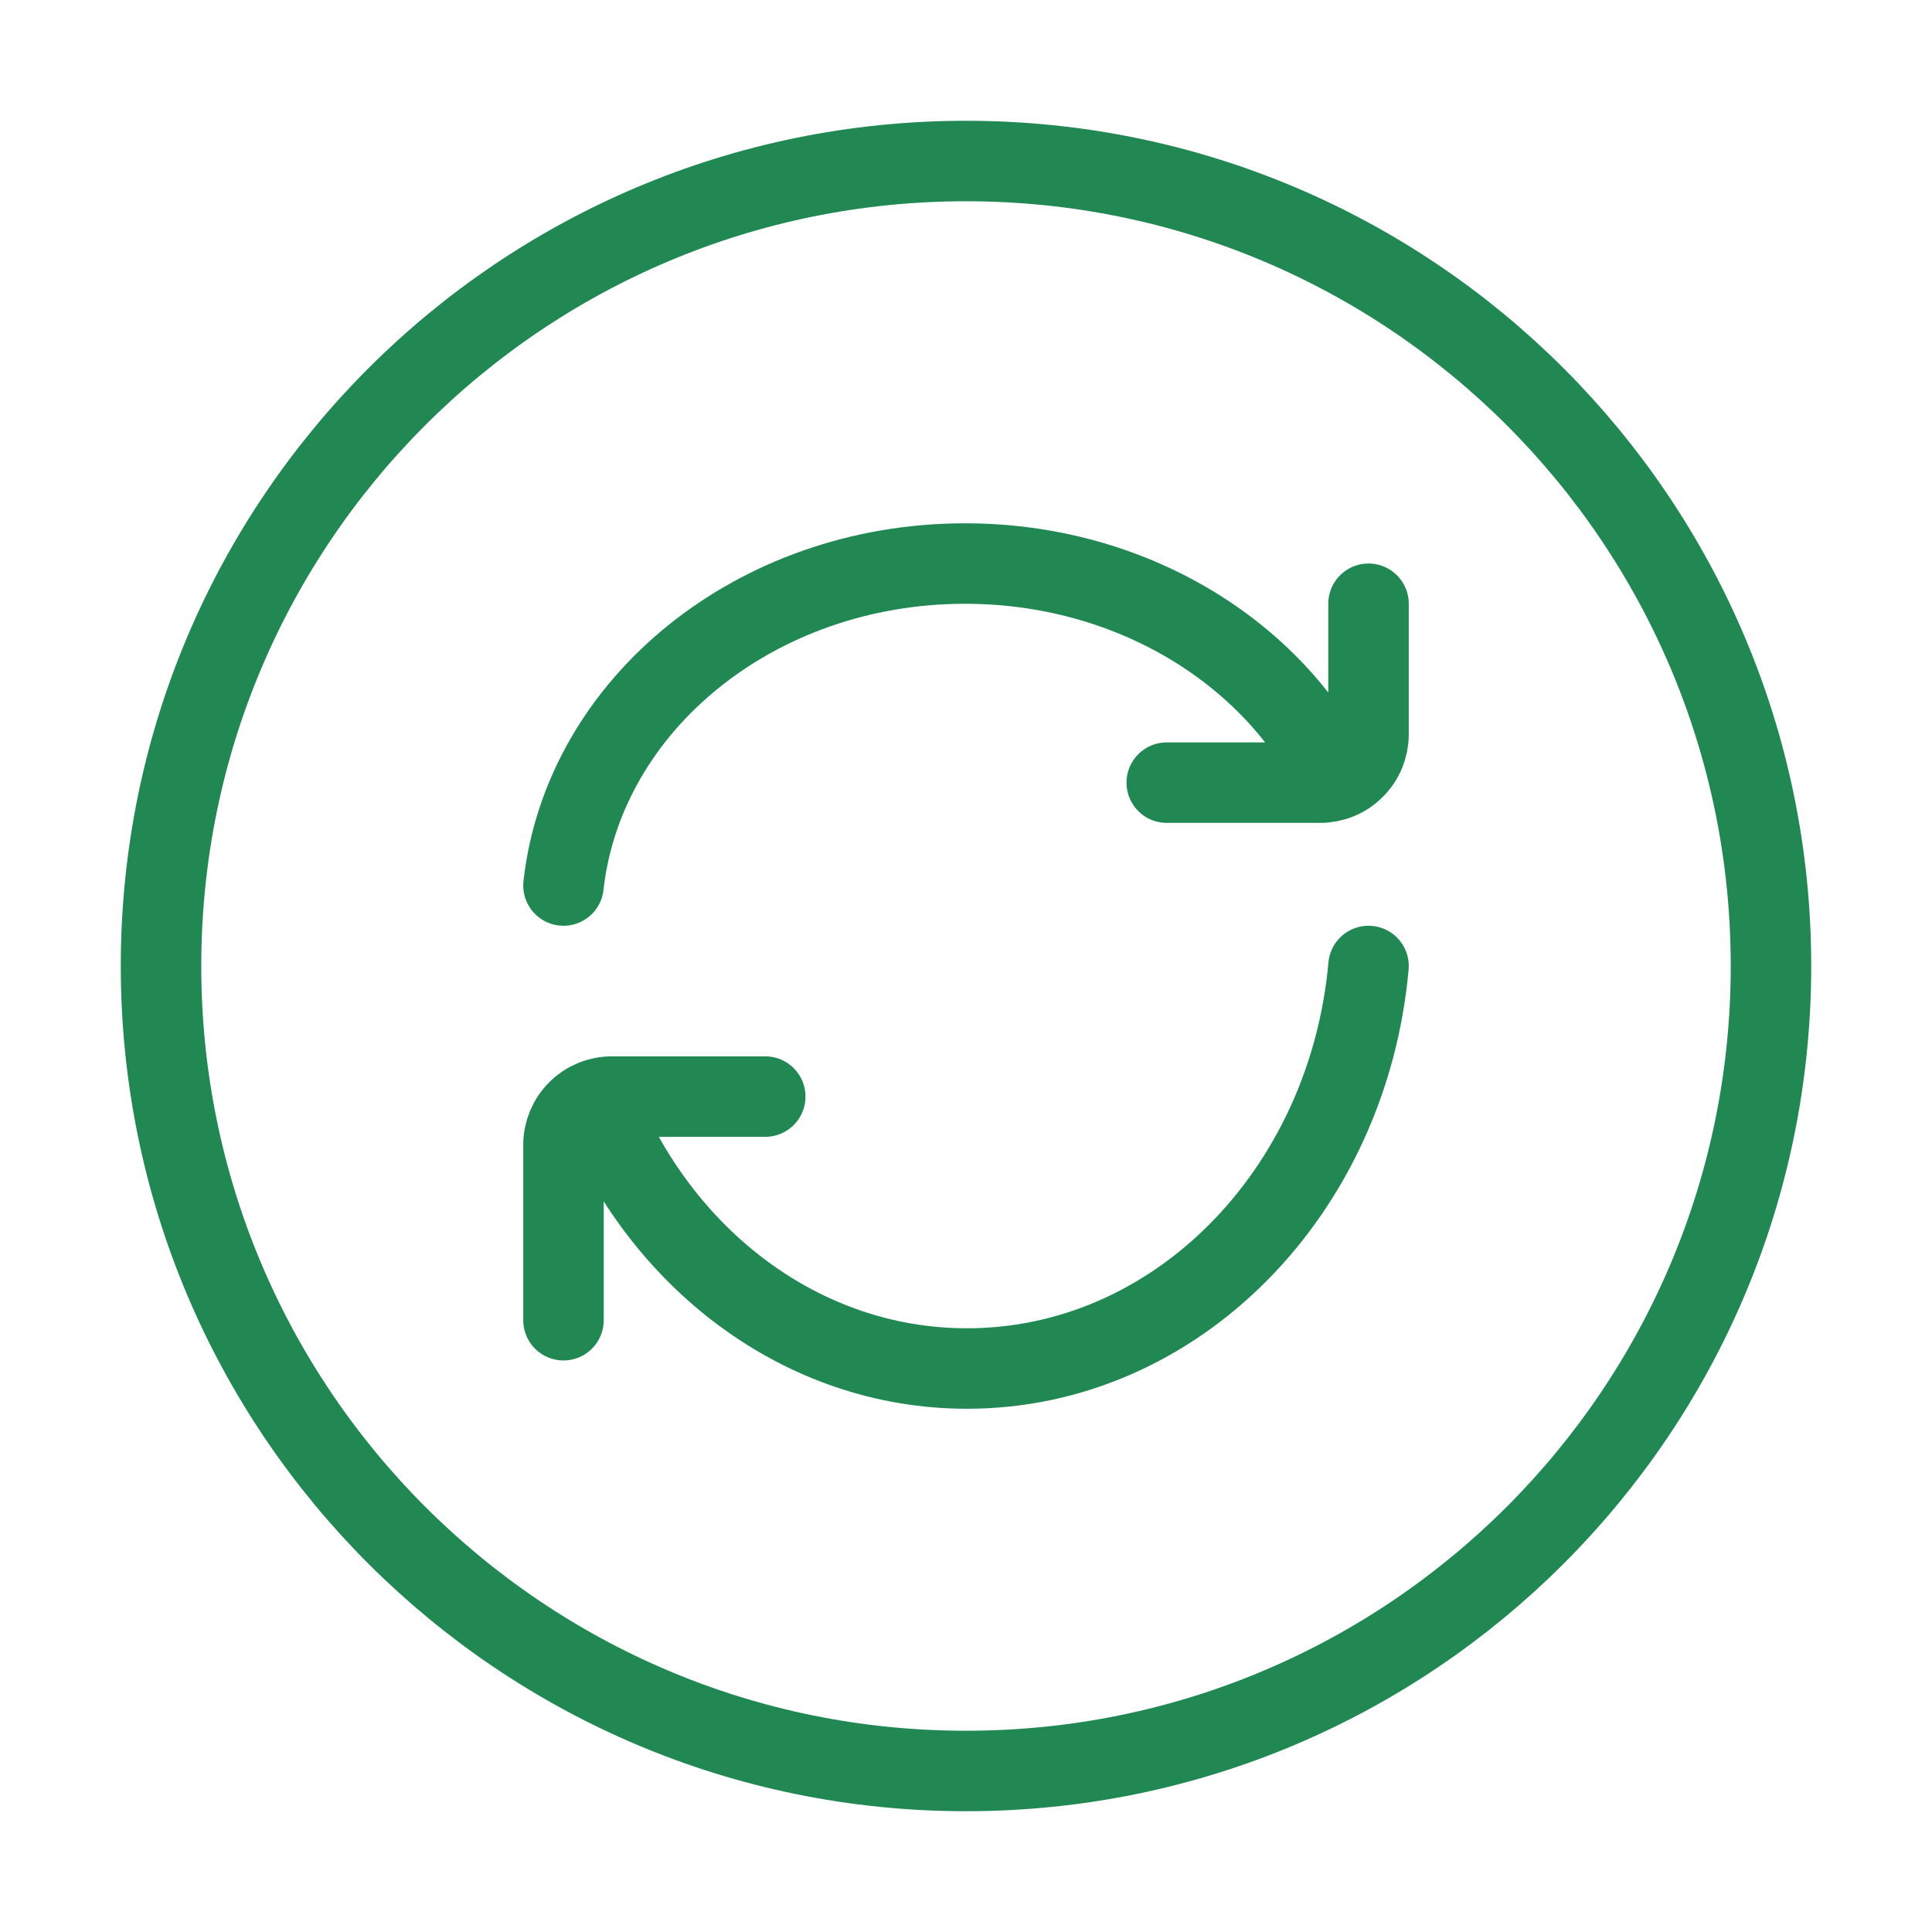 <svg width="32" height="32" viewBox="0 0 32 32" fill="none" xmlns="http://www.w3.org/2000/svg">
<path d="M16 29.333C23.364 29.333 29.333 23.364 29.333 16C29.333 8.636 23.364 2.667 16 2.667C8.636 2.667 2.667 8.636 2.667 16C2.667 23.364 8.636 29.333 16 29.333Z" stroke="#218753" stroke-width="1.333"/>
<path d="M22.111 12.889C21.08 10.796 18.724 9.334 15.984 9.334C12.517 9.334 9.667 11.672 9.333 14.667" stroke="#218753" stroke-width="1.333" stroke-linecap="round" stroke-linejoin="round"/>
<path d="M19.325 12.963H21.867C21.972 12.963 22.076 12.942 22.173 12.902C22.27 12.862 22.358 12.803 22.432 12.728C22.507 12.654 22.566 12.566 22.606 12.469C22.646 12.372 22.667 12.268 22.667 12.163V10M9.889 18.223C10.921 20.839 13.276 22.667 16.016 22.667C19.483 22.667 22.331 19.743 22.667 16" stroke="#218753" stroke-width="1.333" stroke-linecap="round" stroke-linejoin="round"/>
<path d="M12.675 18.163H10.133C9.921 18.163 9.718 18.247 9.568 18.397C9.418 18.547 9.333 18.75 9.333 18.963V21.867" stroke="#218753" stroke-width="1.333" stroke-linecap="round" stroke-linejoin="round"/>
</svg>
